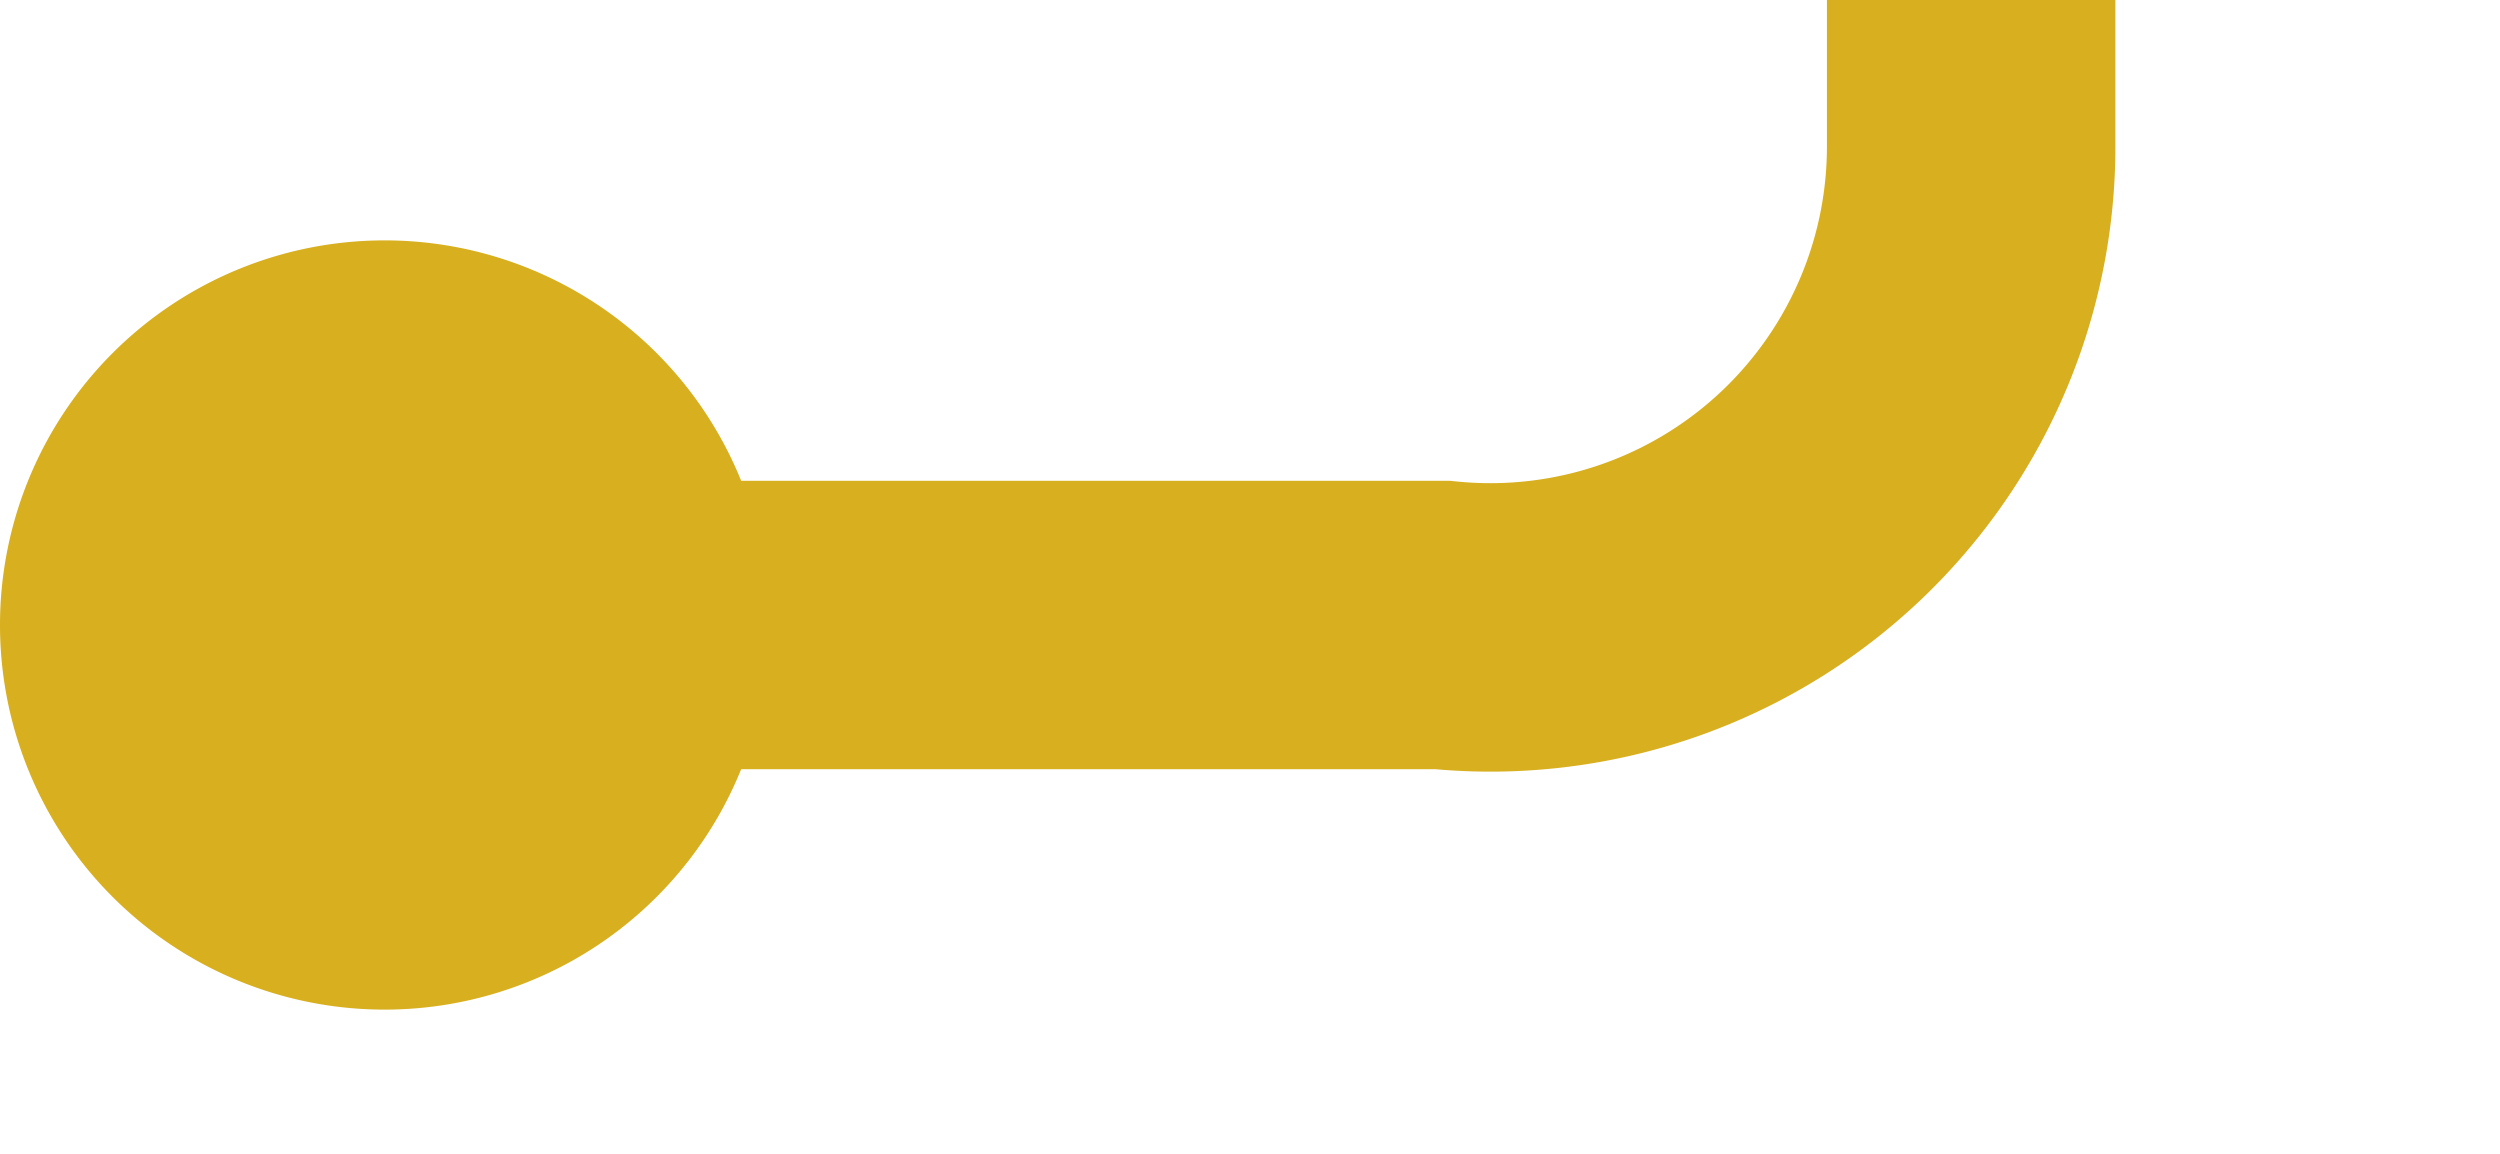 ﻿<?xml version="1.0" encoding="utf-8"?>
<svg version="1.1" xmlns:xlink="http://www.w3.org/1999/xlink" width="26px" height="12px" preserveAspectRatio="xMinYMid meet" viewBox="1620 173  26 10" xmlns="http://www.w3.org/2000/svg">
  <path d="M 1623 178.5  L 1635 178.5  A 5 5 0 0 0 1640.5 173.5 L 1640.5 78  A 5 5 0 0 1 1645.5 73.5 L 1653 73.5  " stroke-width="3" stroke="#d7af1f" fill="none" />
  <path d="M 1624 174.5  A 4 4 0 0 0 1620 178.5 A 4 4 0 0 0 1624 182.5 A 4 4 0 0 0 1628 178.5 A 4 4 0 0 0 1624 174.5 Z M 1652 69.5  A 4 4 0 0 0 1648 73.5 A 4 4 0 0 0 1652 77.5 A 4 4 0 0 0 1656 73.5 A 4 4 0 0 0 1652 69.5 Z " fill-rule="nonzero" fill="#d7af1f" stroke="none" />
</svg>
